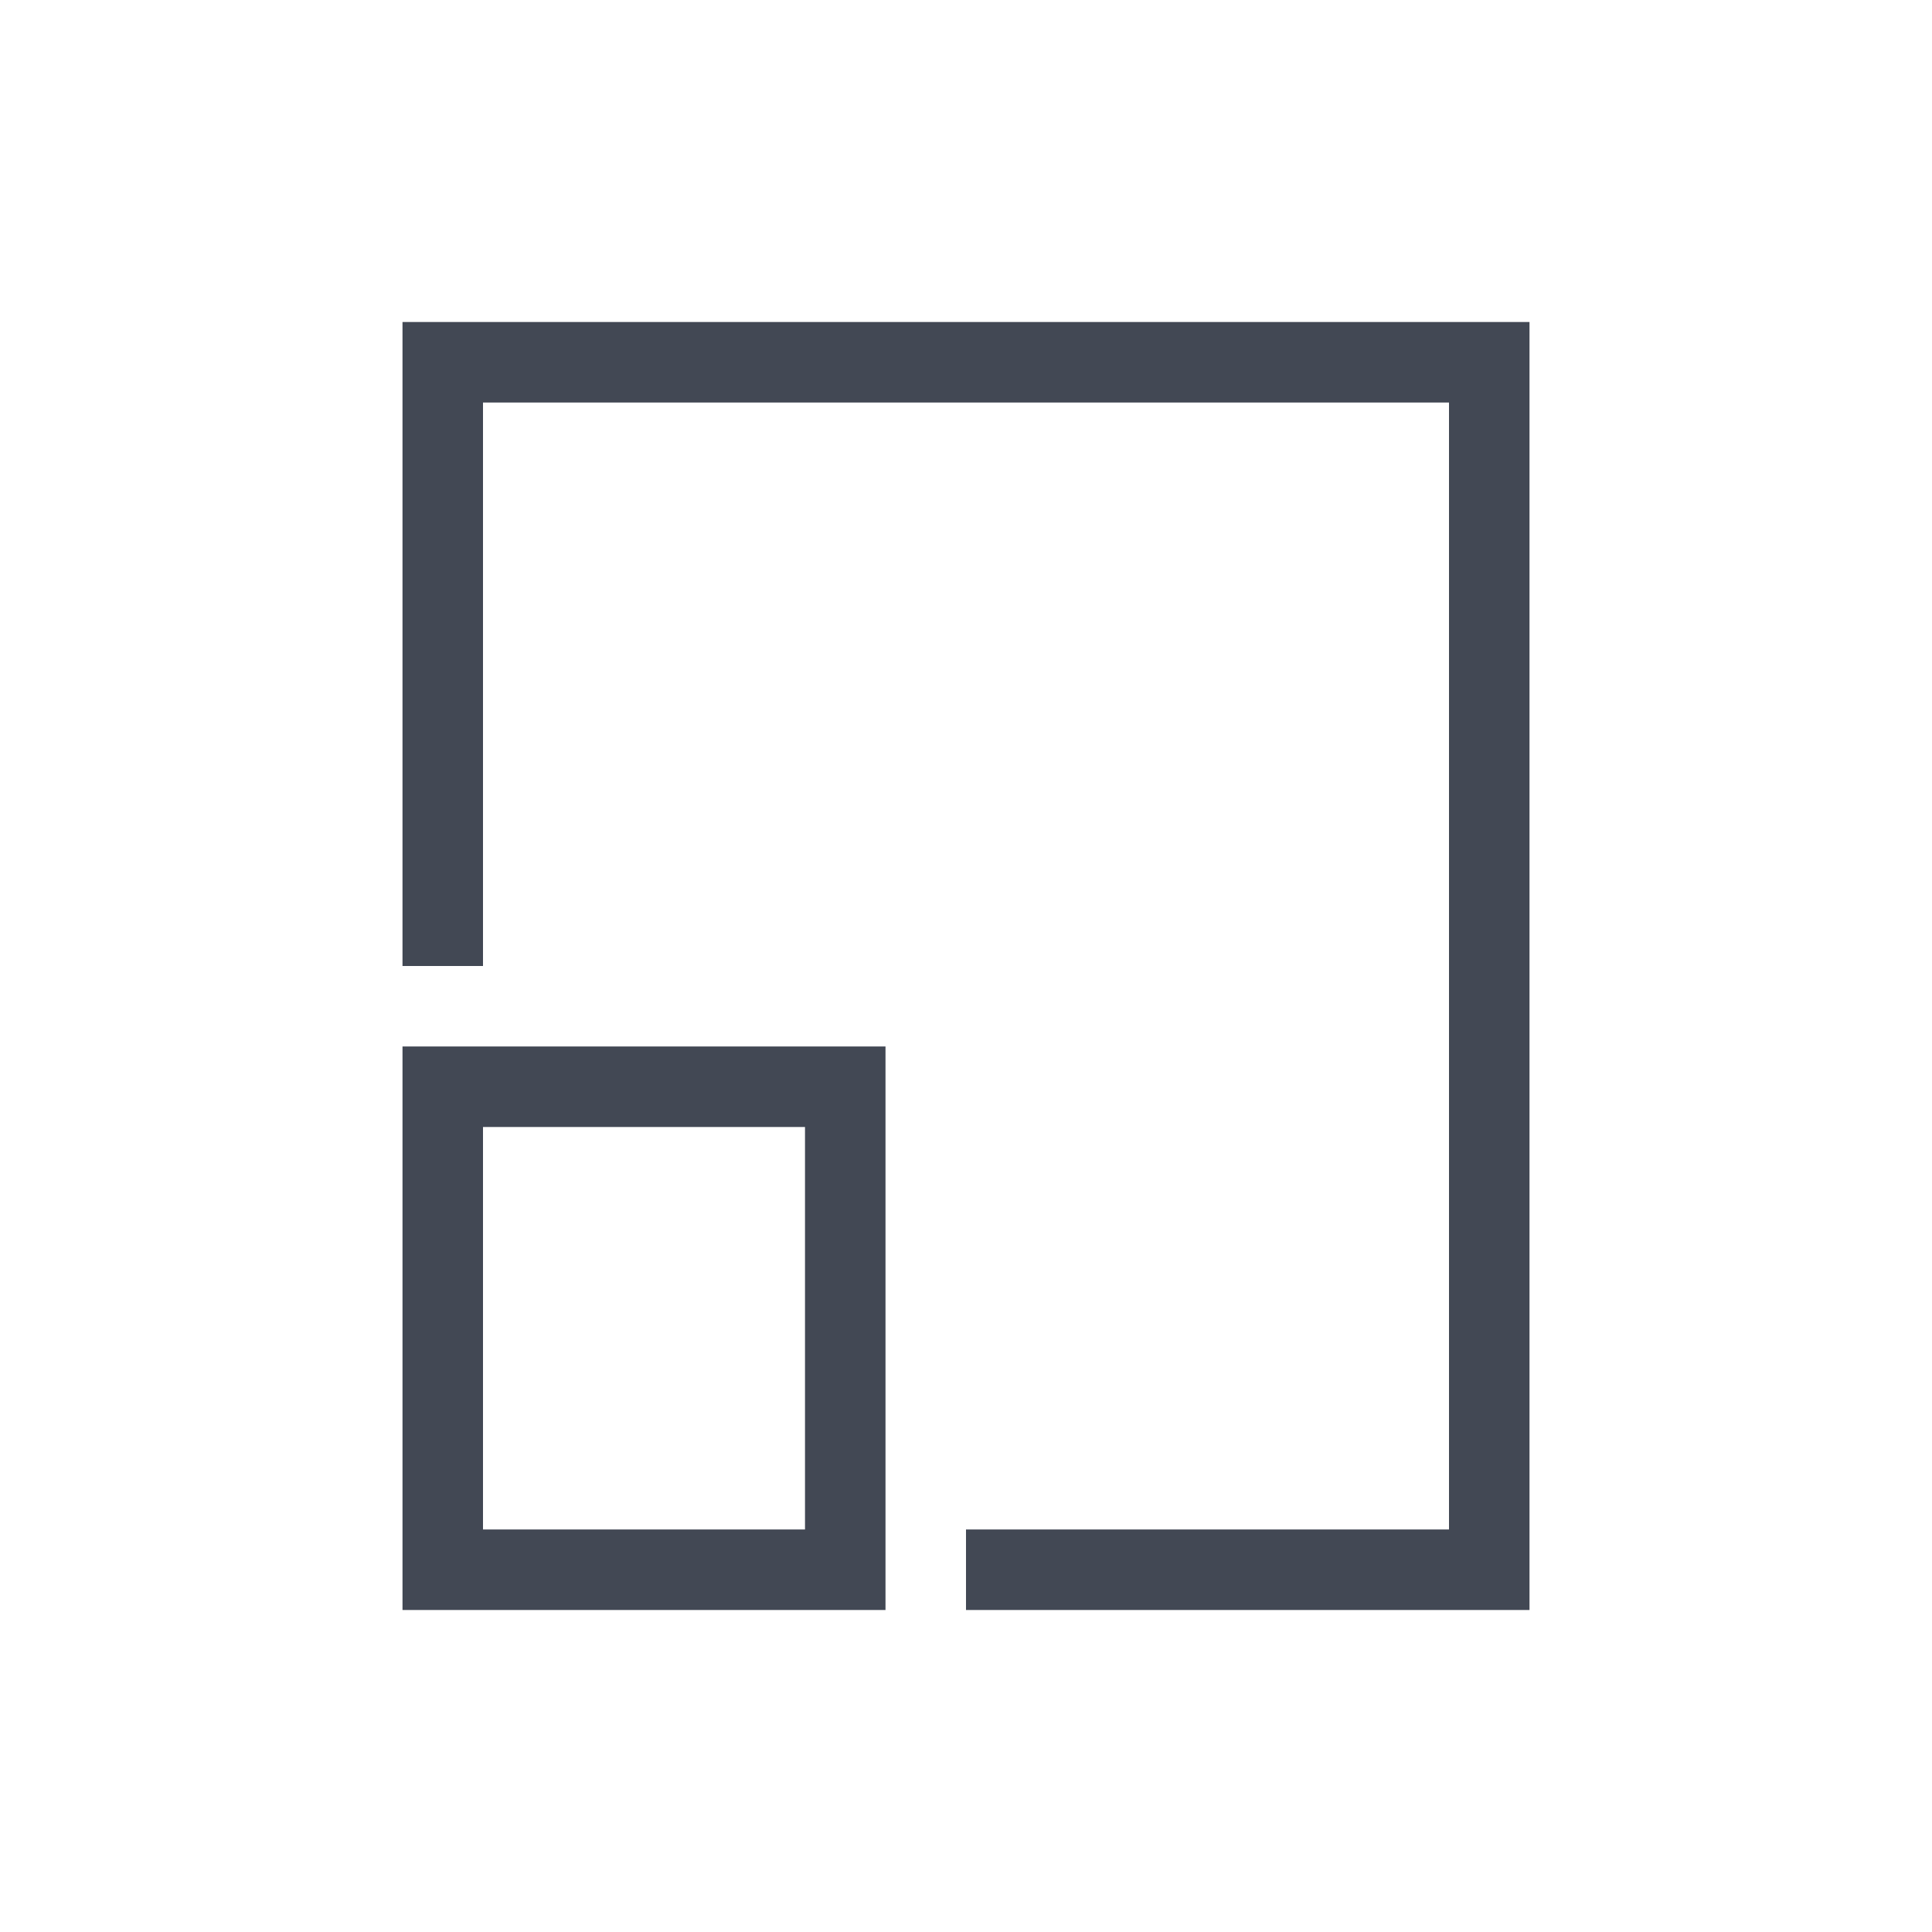 <svg xmlns="http://www.w3.org/2000/svg" xmlns:svg="http://www.w3.org/2000/svg" id="svg4359" width="24" height="24" version="1.1"><g id="layer1" transform="translate(1,-25)"><path id="rect4162" fill="#424854" fill-opacity="1" stroke="none" stroke-dasharray="none" stroke-miterlimit="4" stroke-opacity=".55" stroke-width="2.8" d="m 18,29 0,10 0,5 0,1 -1,0 -6,0 0,-1 6,0 0,-3.994 L 17,38 l 0,-2 0,-6 -12,0 0,7 -1,0 0,-8 1,0 12,0 z m -8,9 0,6 0,1 -6,0 0,-7 1,0 z m -1,1 -4,0 0,5 4,0 z" opacity="1"/></g></svg>